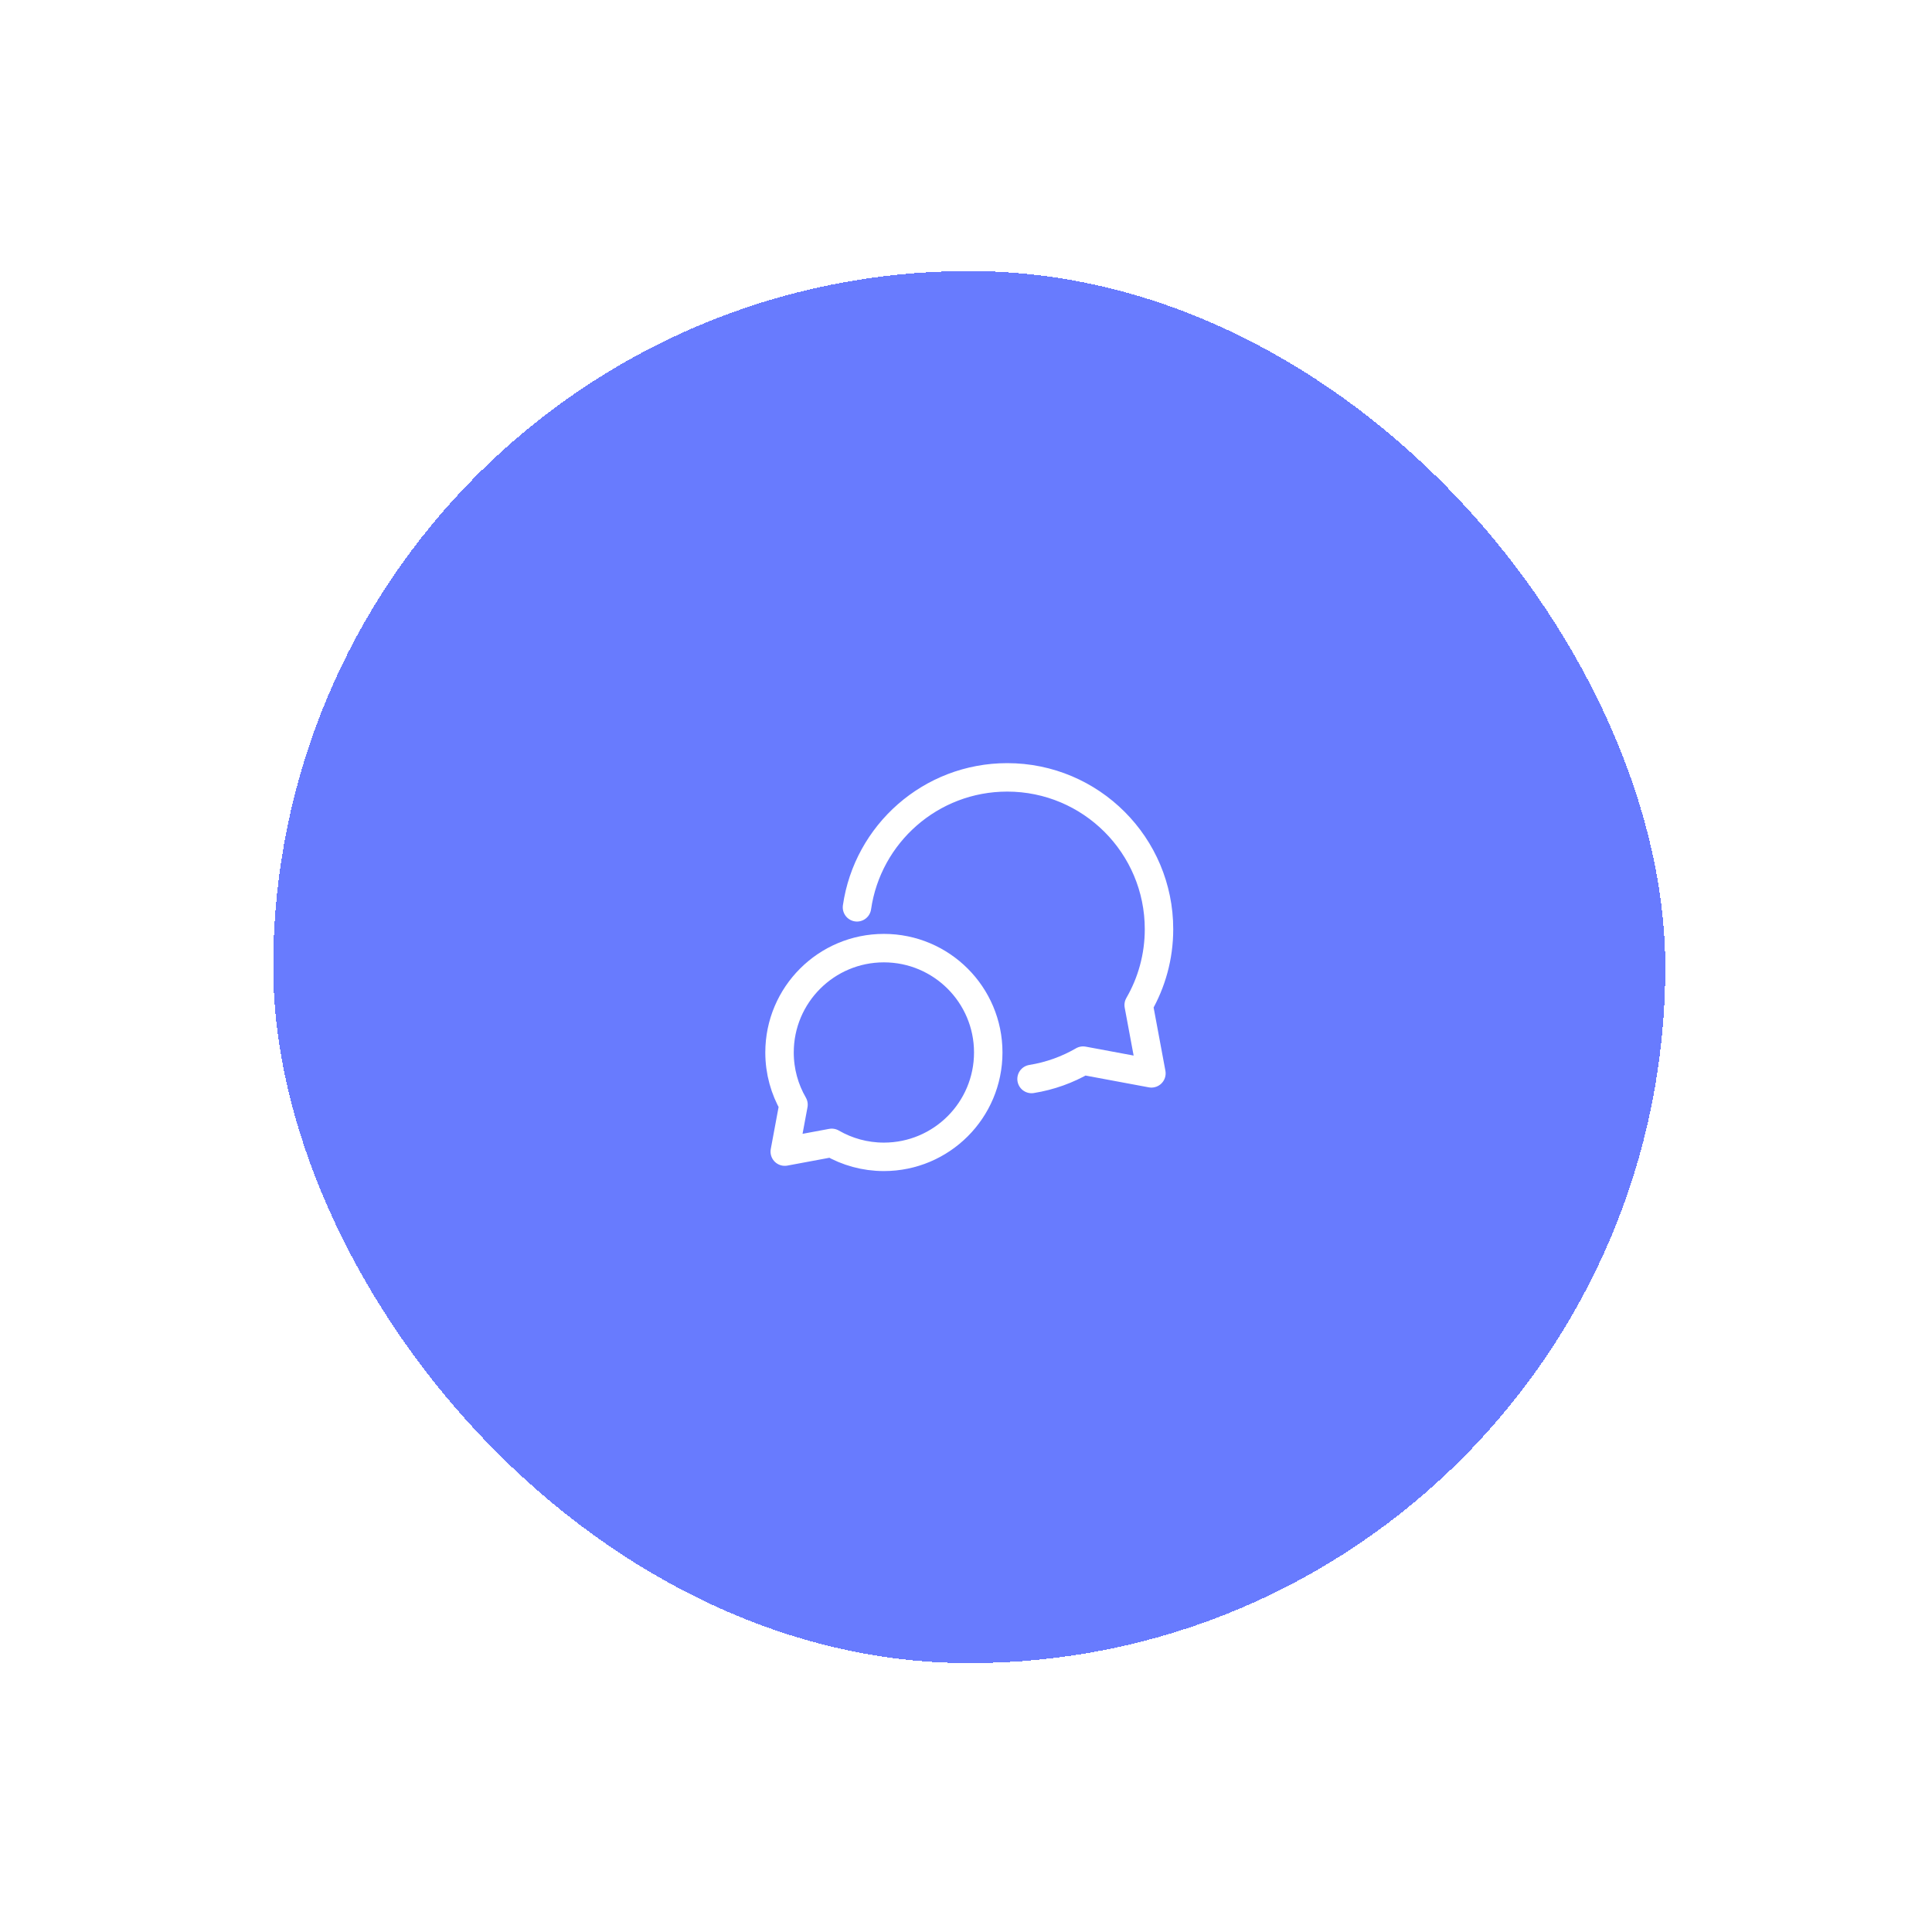 <svg width="99" height="99" viewBox="0 0 99 99" fill="none" xmlns="http://www.w3.org/2000/svg">
<g filter="url(#filter0_d_4354_361014)">
<rect x="14" y="10" width="71.333" height="71.333" rx="35.667" fill="#687BFE" shape-rendering="crispEdges"/>
<path d="M45.292 55.39C48.246 55.39 50.64 52.996 50.64 50.042C50.64 47.089 48.246 44.695 45.292 44.695C42.339 44.695 39.945 47.089 39.945 50.042C39.945 51.017 40.206 51.93 40.661 52.716L40.213 55.122L42.619 54.674C43.405 55.129 44.319 55.39 45.292 55.39Z" stroke="white" stroke-width="1.458" stroke-linecap="round" stroke-linejoin="round"/>
<path d="M52.859 51.401C53.808 51.249 54.7 50.924 55.501 50.46L59.001 51.112L58.349 47.612C59.011 46.468 59.39 45.14 59.39 43.723C59.39 39.428 55.907 35.945 51.612 35.945C47.696 35.945 44.457 38.839 43.914 42.604" stroke="white" stroke-width="1.458" stroke-linecap="round" stroke-linejoin="round"/>
</g>
<defs>
<filter id="filter0_d_4354_361014" x="0.389" y="0.278" width="98.558" height="98.554" filterUnits="userSpaceOnUse" color-interpolation-filters="sRGB">
<feFlood flood-opacity="0" result="BackgroundImageFix"/>
<feColorMatrix in="SourceAlpha" type="matrix" values="0 0 0 0 0 0 0 0 0 0 0 0 0 0 0 0 0 0 127 0" result="hardAlpha"/>
<feOffset dy="3.889"/>
<feGaussianBlur stdDeviation="6.806"/>
<feComposite in2="hardAlpha" operator="out"/>
<feColorMatrix type="matrix" values="0 0 0 0 0.576 0 0 0 0 0.58 0 0 0 0 0.655 0 0 0 0.17 0"/>
<feBlend mode="normal" in2="BackgroundImageFix" result="effect1_dropShadow_4354_361014"/>
<feBlend mode="normal" in="SourceGraphic" in2="effect1_dropShadow_4354_361014" result="shape"/>
</filter>
</defs>
</svg>
